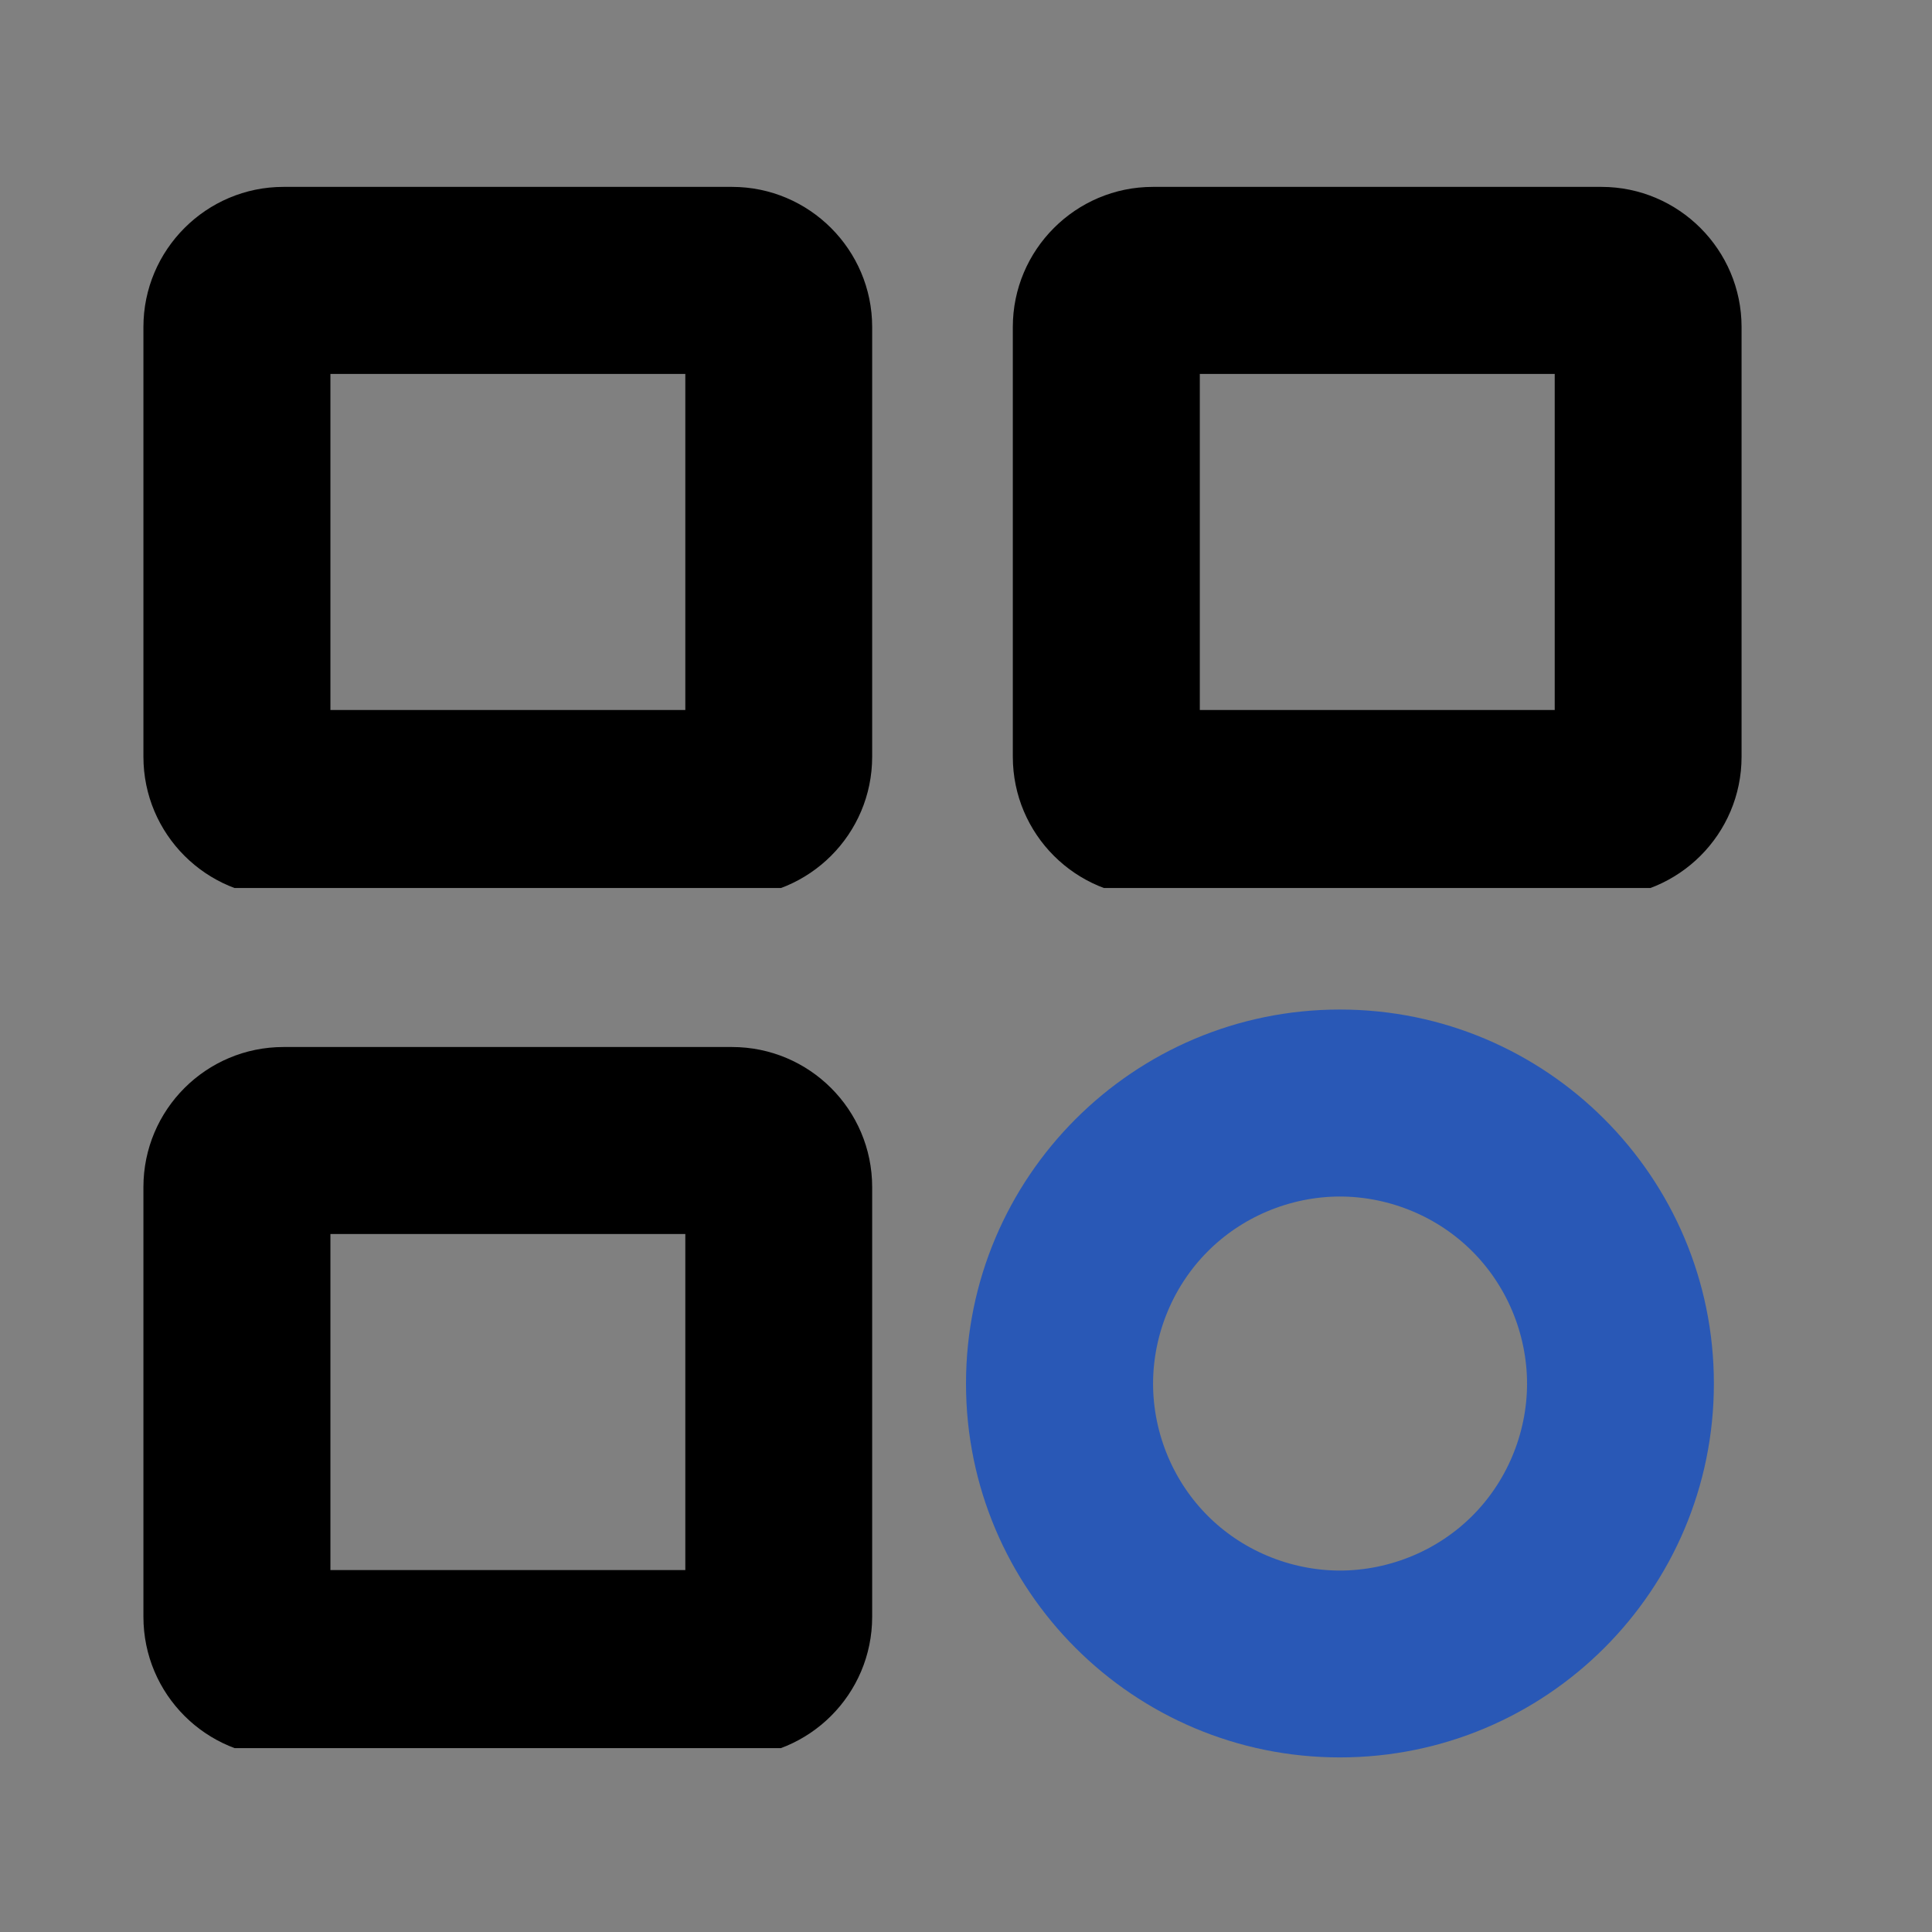 <svg xmlns="http://www.w3.org/2000/svg" xmlns:xlink="http://www.w3.org/1999/xlink" width="40" zoomAndPan="magnify" viewBox="0 0 30 30" height="40" preserveAspectRatio="xMidYMid meet" version="1.0"><rect x="0" y="0" width="30" height="30" fill="#808080" stroke="none"/><defs><clipPath id="045e940186"><path d="M 2.227 16.258 L 13.84 16.258 L 13.84 27.145 L 2.227 27.145 Z M 2.227 16.258 " clip-rule="nonzero"/></clipPath><clipPath id="46c9857100"><path d="M 4.402 16.258 L 11.367 16.258 C 12.566 16.258 13.543 17.23 13.543 18.434 L 13.543 25.105 C 13.543 26.309 12.566 27.281 11.367 27.281 L 4.402 27.281 C 3.203 27.281 2.227 26.309 2.227 25.105 L 2.227 18.434 C 2.227 17.23 3.203 16.258 4.402 16.258 Z M 4.402 16.258 " clip-rule="nonzero"/></clipPath><clipPath id="27531bfead"><path d="M 15.727 16.402 L 25.887 16.402 L 25.887 26.566 L 15.727 26.566 Z M 15.727 16.402 " clip-rule="nonzero"/></clipPath><clipPath id="095d1bce57"><path d="M 15 21.484 C 15 24.691 17.602 27.289 20.805 27.289 C 24.012 27.289 26.613 24.691 26.613 21.484 C 26.613 18.277 24.012 15.676 20.805 15.676 C 17.602 15.676 15 18.277 15 21.484 Z M 15 21.484 " clip-rule="nonzero"/></clipPath><clipPath id="85f52744cc"><path d="M 20.805 16.547 C 23.531 16.547 25.742 18.758 25.742 21.484 C 25.742 24.211 23.531 26.418 20.805 26.418 C 18.082 26.418 15.871 24.211 15.871 21.484 C 15.871 18.758 18.082 16.547 20.805 16.547 Z M 20.805 16.547 " clip-rule="nonzero"/></clipPath><clipPath id="9ebfdacb54"><path d="M 15 15.676 L 26.613 15.676 L 26.613 27.289 L 15 27.289 Z M 15 15.676 " clip-rule="nonzero"/></clipPath><clipPath id="9daec9eba9"><path d="M 15 21.484 C 15 24.691 17.602 27.289 20.805 27.289 C 24.012 27.289 26.613 24.691 26.613 21.484 C 26.613 18.277 24.012 15.676 20.805 15.676 C 17.602 15.676 15 18.277 15 21.484 Z M 15 21.484 " clip-rule="nonzero"/></clipPath><clipPath id="8956e352d3"><path d="M 15 21.484 C 15 24.691 17.602 27.289 20.805 27.289 C 24.012 27.289 26.613 24.691 26.613 21.484 C 26.613 18.277 24.012 15.676 20.805 15.676 C 17.602 15.676 15 18.277 15 21.484 Z M 15 21.484 " clip-rule="nonzero"/></clipPath><clipPath id="df2d6db985"><path d="M 2.227 2.902 L 13.84 2.902 L 13.84 13.789 L 2.227 13.789 Z M 2.227 2.902 " clip-rule="nonzero"/></clipPath><clipPath id="77c7ebfdbb"><path d="M 4.402 2.902 L 11.367 2.902 C 12.566 2.902 13.543 3.879 13.543 5.078 L 13.543 11.75 C 13.543 12.953 12.566 13.926 11.367 13.926 L 4.402 13.926 C 3.203 13.926 2.227 12.953 2.227 11.75 L 2.227 5.078 C 2.227 3.879 3.203 2.902 4.402 2.902 Z M 4.402 2.902 " clip-rule="nonzero"/></clipPath><clipPath id="5abb808b27"><path d="M 15.727 2.902 L 27.34 2.902 L 27.34 13.789 L 15.727 13.789 Z M 15.727 2.902 " clip-rule="nonzero"/></clipPath><clipPath id="8d4be8d093"><path d="M 17.902 2.902 L 24.867 2.902 C 26.066 2.902 27.043 3.879 27.043 5.078 L 27.043 11.75 C 27.043 12.953 26.066 13.926 24.867 13.926 L 17.902 13.926 C 16.703 13.926 15.727 12.953 15.727 11.75 L 15.727 5.078 C 15.727 3.879 16.703 2.902 17.902 2.902 Z M 17.902 2.902 " clip-rule="nonzero"/></clipPath></defs><g clip-path="url(#045e940186)"><g clip-path="url(#46c9857100)"><path stroke-linecap="butt" transform="matrix(0.726, 0, 0, 0.726, 2.228, 16.258)" fill="none" stroke-linejoin="miter" d="M 2.995 -0 L 12.592 -0 C 14.244 -0 15.589 1.34 15.589 2.997 L 15.589 12.19 C 15.589 13.847 14.244 15.187 12.592 15.187 L 2.995 15.187 C 1.343 15.187 -0.002 13.847 -0.002 12.19 L -0.002 2.997 C -0.002 1.34 1.343 -0 2.995 -0 Z M 2.995 -0 " stroke="#000000" stroke-width="8" stroke-opacity="1" stroke-miterlimit="4"/></g></g><g clip-path="url(#27531bfead)"><g clip-path="url(#095d1bce57)"><g clip-path="url(#85f52744cc)"><path fill="#ffffff" d="M 20.805 27.289 C 17.598 27.289 15 24.676 15 21.484 C 15 18.293 17.598 15.676 20.805 15.676 C 24.016 15.676 26.613 18.277 26.613 21.484 C 26.613 24.691 23.996 27.289 20.805 27.289 Z M 20.805 16.035 C 17.797 16.035 15.359 18.473 15.359 21.484 C 15.359 24.496 17.797 26.934 20.805 26.934 C 23.816 26.934 26.254 24.496 26.254 21.484 C 26.254 18.473 23.801 16.035 20.805 16.035 Z M 20.805 16.035 " fill-opacity="1" fill-rule="nonzero"/></g></g></g><g clip-path="url(#9ebfdacb54)"><g clip-path="url(#9daec9eba9)"><g clip-path="url(#8956e352d3)"><path stroke-linecap="butt" transform="matrix(0.726, 0, 0, 0.726, 15, 15.677)" fill="none" stroke-linejoin="miter" d="M 0 8.001 C 0 12.419 3.584 15.998 7.998 15.998 C 12.416 15.998 16.001 12.419 16.001 8.001 C 16.001 3.582 12.416 -0.002 7.998 -0.002 C 3.584 -0.002 0 3.582 0 8.001 Z M 0 8.001 " stroke="#2958b6" stroke-width="24" stroke-opacity="1" stroke-miterlimit="4"/></g></g></g><g clip-path="url(#df2d6db985)"><g clip-path="url(#77c7ebfdbb)"><path stroke-linecap="butt" transform="matrix(0.726, 0, 0, 0.726, 2.228, 2.903)" fill="none" stroke-linejoin="miter" d="M 2.995 -0.001 L 12.592 -0.001 C 14.244 -0.001 15.589 1.344 15.589 2.997 L 15.589 12.189 C 15.589 13.847 14.244 15.187 12.592 15.187 L 2.995 15.187 C 1.343 15.187 -0.002 13.847 -0.002 12.189 L -0.002 2.997 C -0.002 1.344 1.343 -0.001 2.995 -0.001 Z M 2.995 -0.001 " stroke="#000000" stroke-width="8" stroke-opacity="1" stroke-miterlimit="4"/></g></g><g clip-path="url(#5abb808b27)"><g clip-path="url(#8d4be8d093)"><path stroke-linecap="butt" transform="matrix(0.726, 0, 0, 0.726, 15.728, 2.903)" fill="none" stroke-linejoin="miter" d="M 2.995 -0.001 L 12.592 -0.001 C 14.244 -0.001 15.589 1.344 15.589 2.997 L 15.589 12.189 C 15.589 13.847 14.244 15.187 12.592 15.187 L 2.995 15.187 C 1.343 15.187 -0.002 13.847 -0.002 12.189 L -0.002 2.997 C -0.002 1.344 1.343 -0.001 2.995 -0.001 Z M 2.995 -0.001 " stroke="#000000" stroke-width="8" stroke-opacity="1" stroke-miterlimit="4"/></g></g></svg>